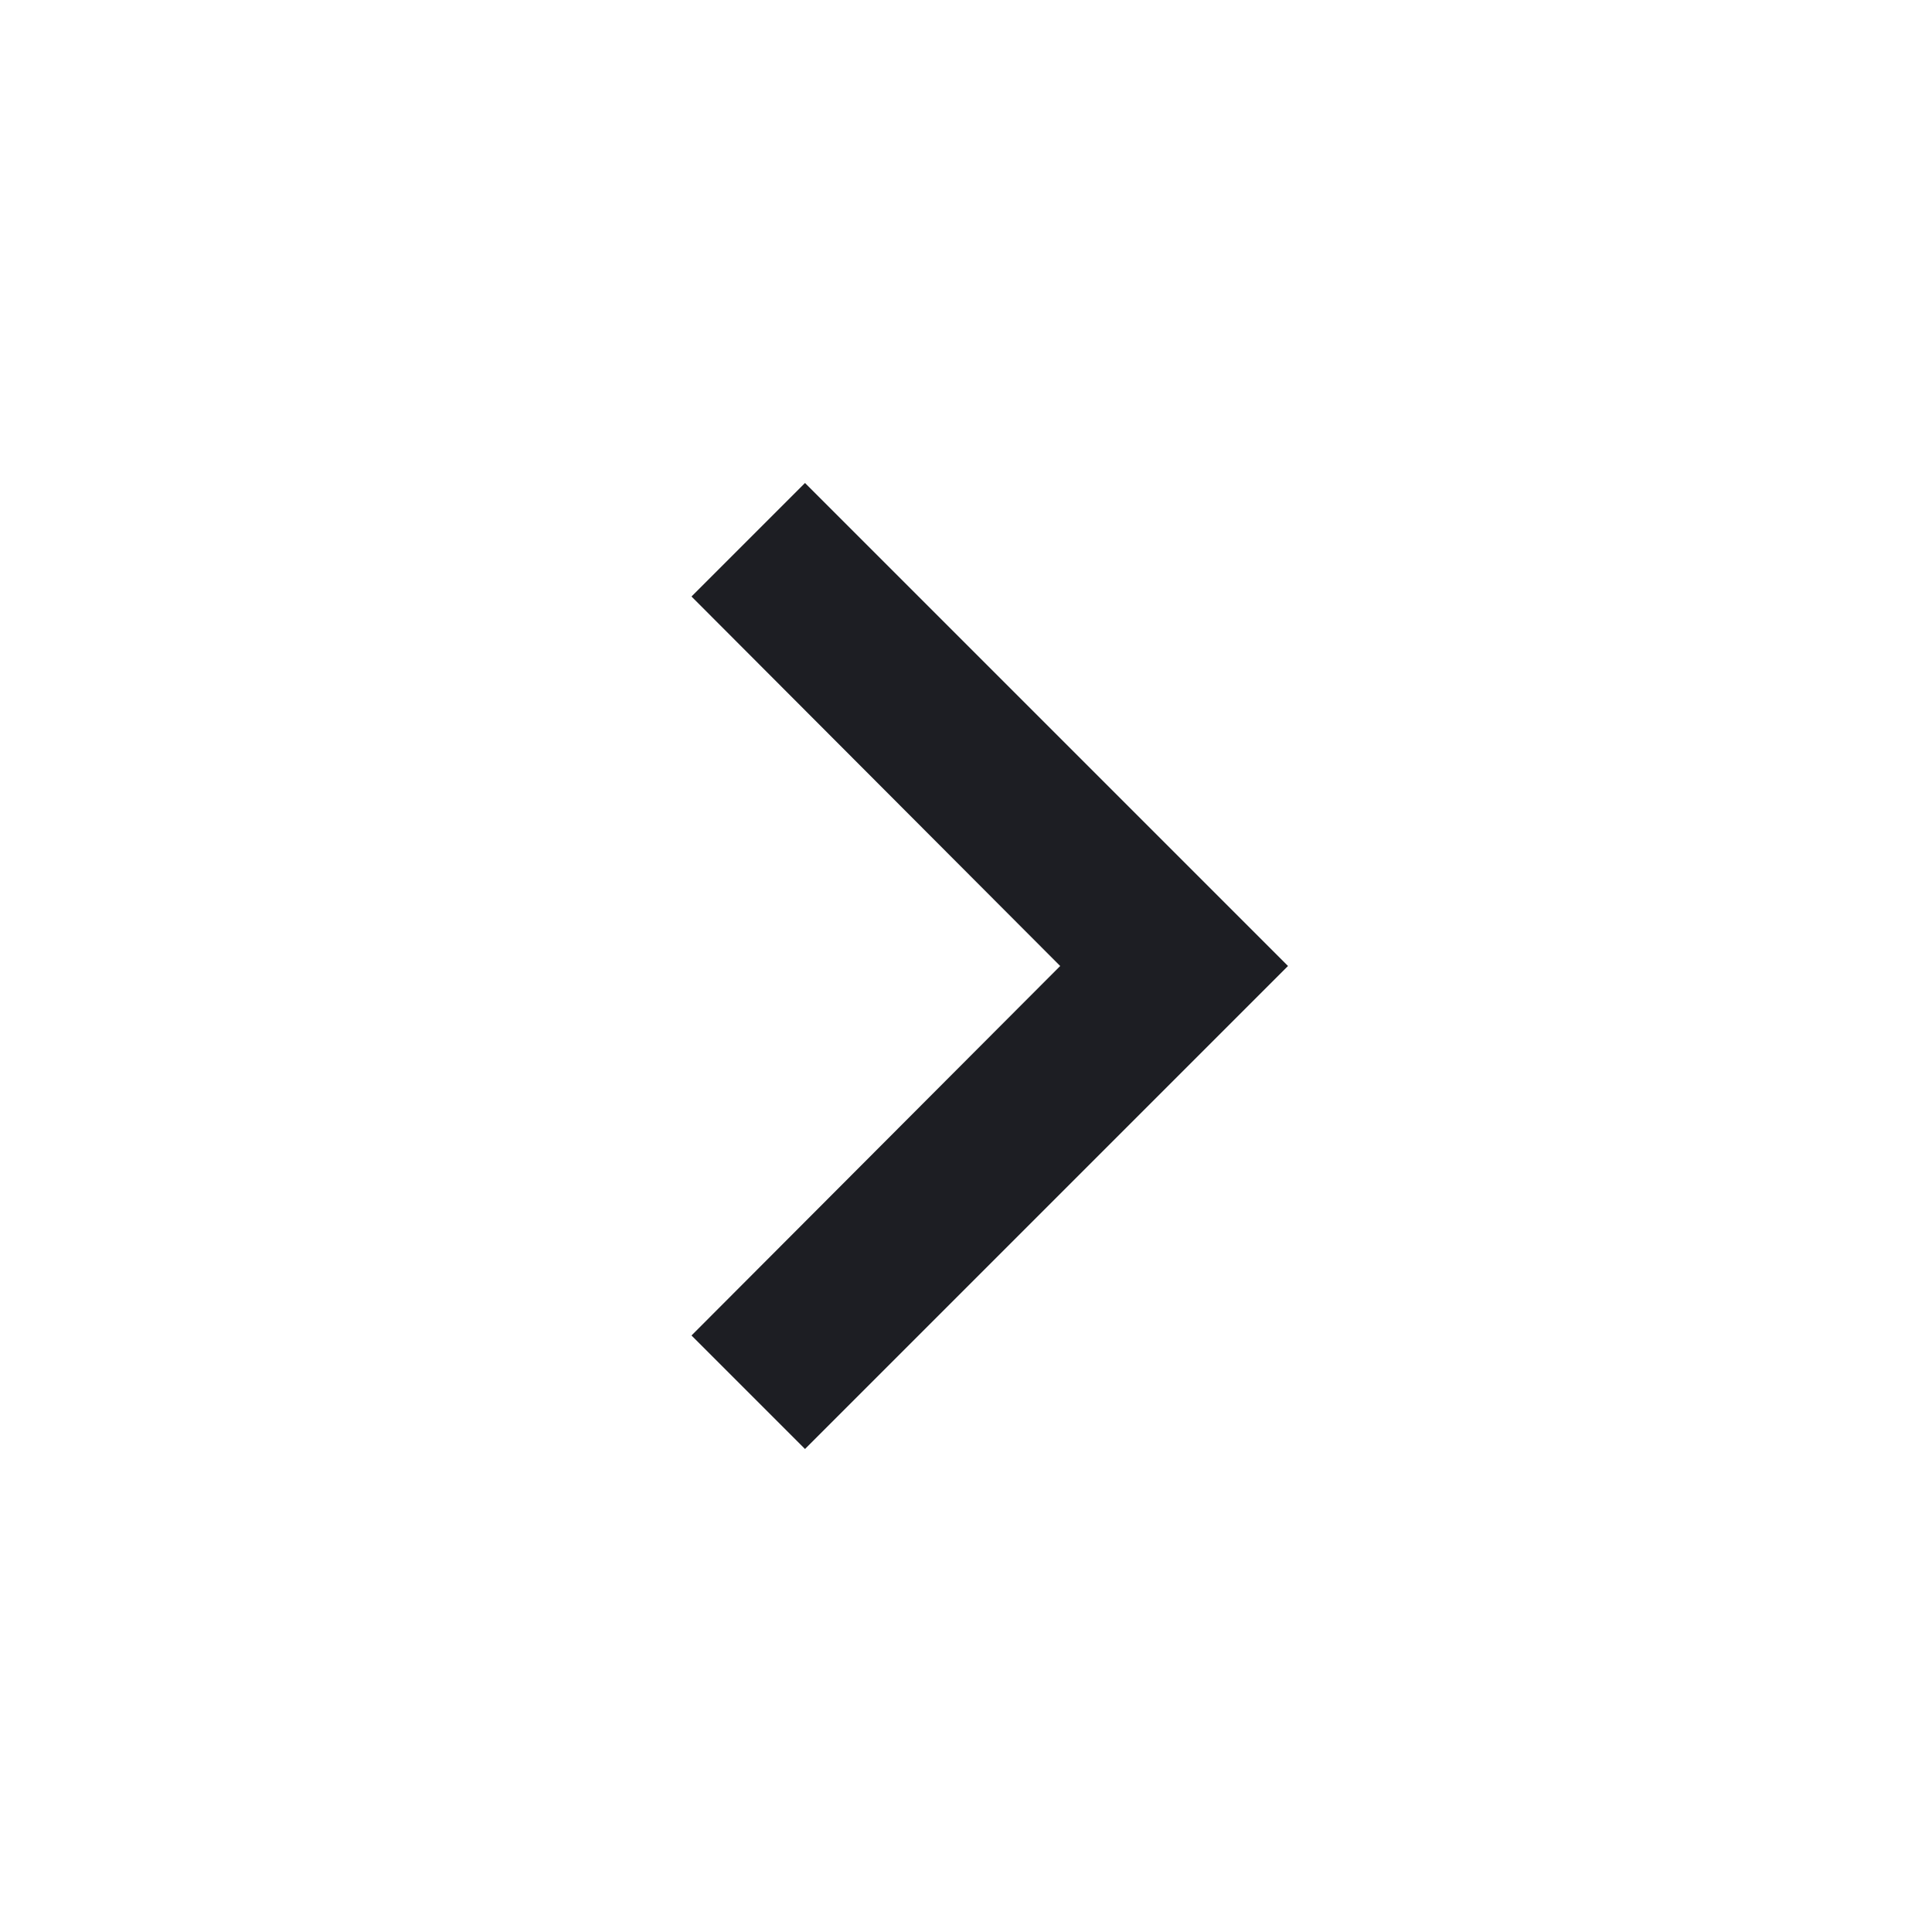 <svg width="1200" height="1200" viewBox="0 0 1200 1200" fill="none" xmlns="http://www.w3.org/2000/svg"><g clip-path="url(#clip0_117_966)"><path d="M500 300L429.5 370.5L658.5 600L429.5 829.5L500 900L800 600L500 300Z" fill="#1D1E23"/></g><defs><clipPath id="clip0_117_966"><path width="24" fill="white" d="M0 0H1200V1200H0V0z"/></clipPath></defs></svg>
